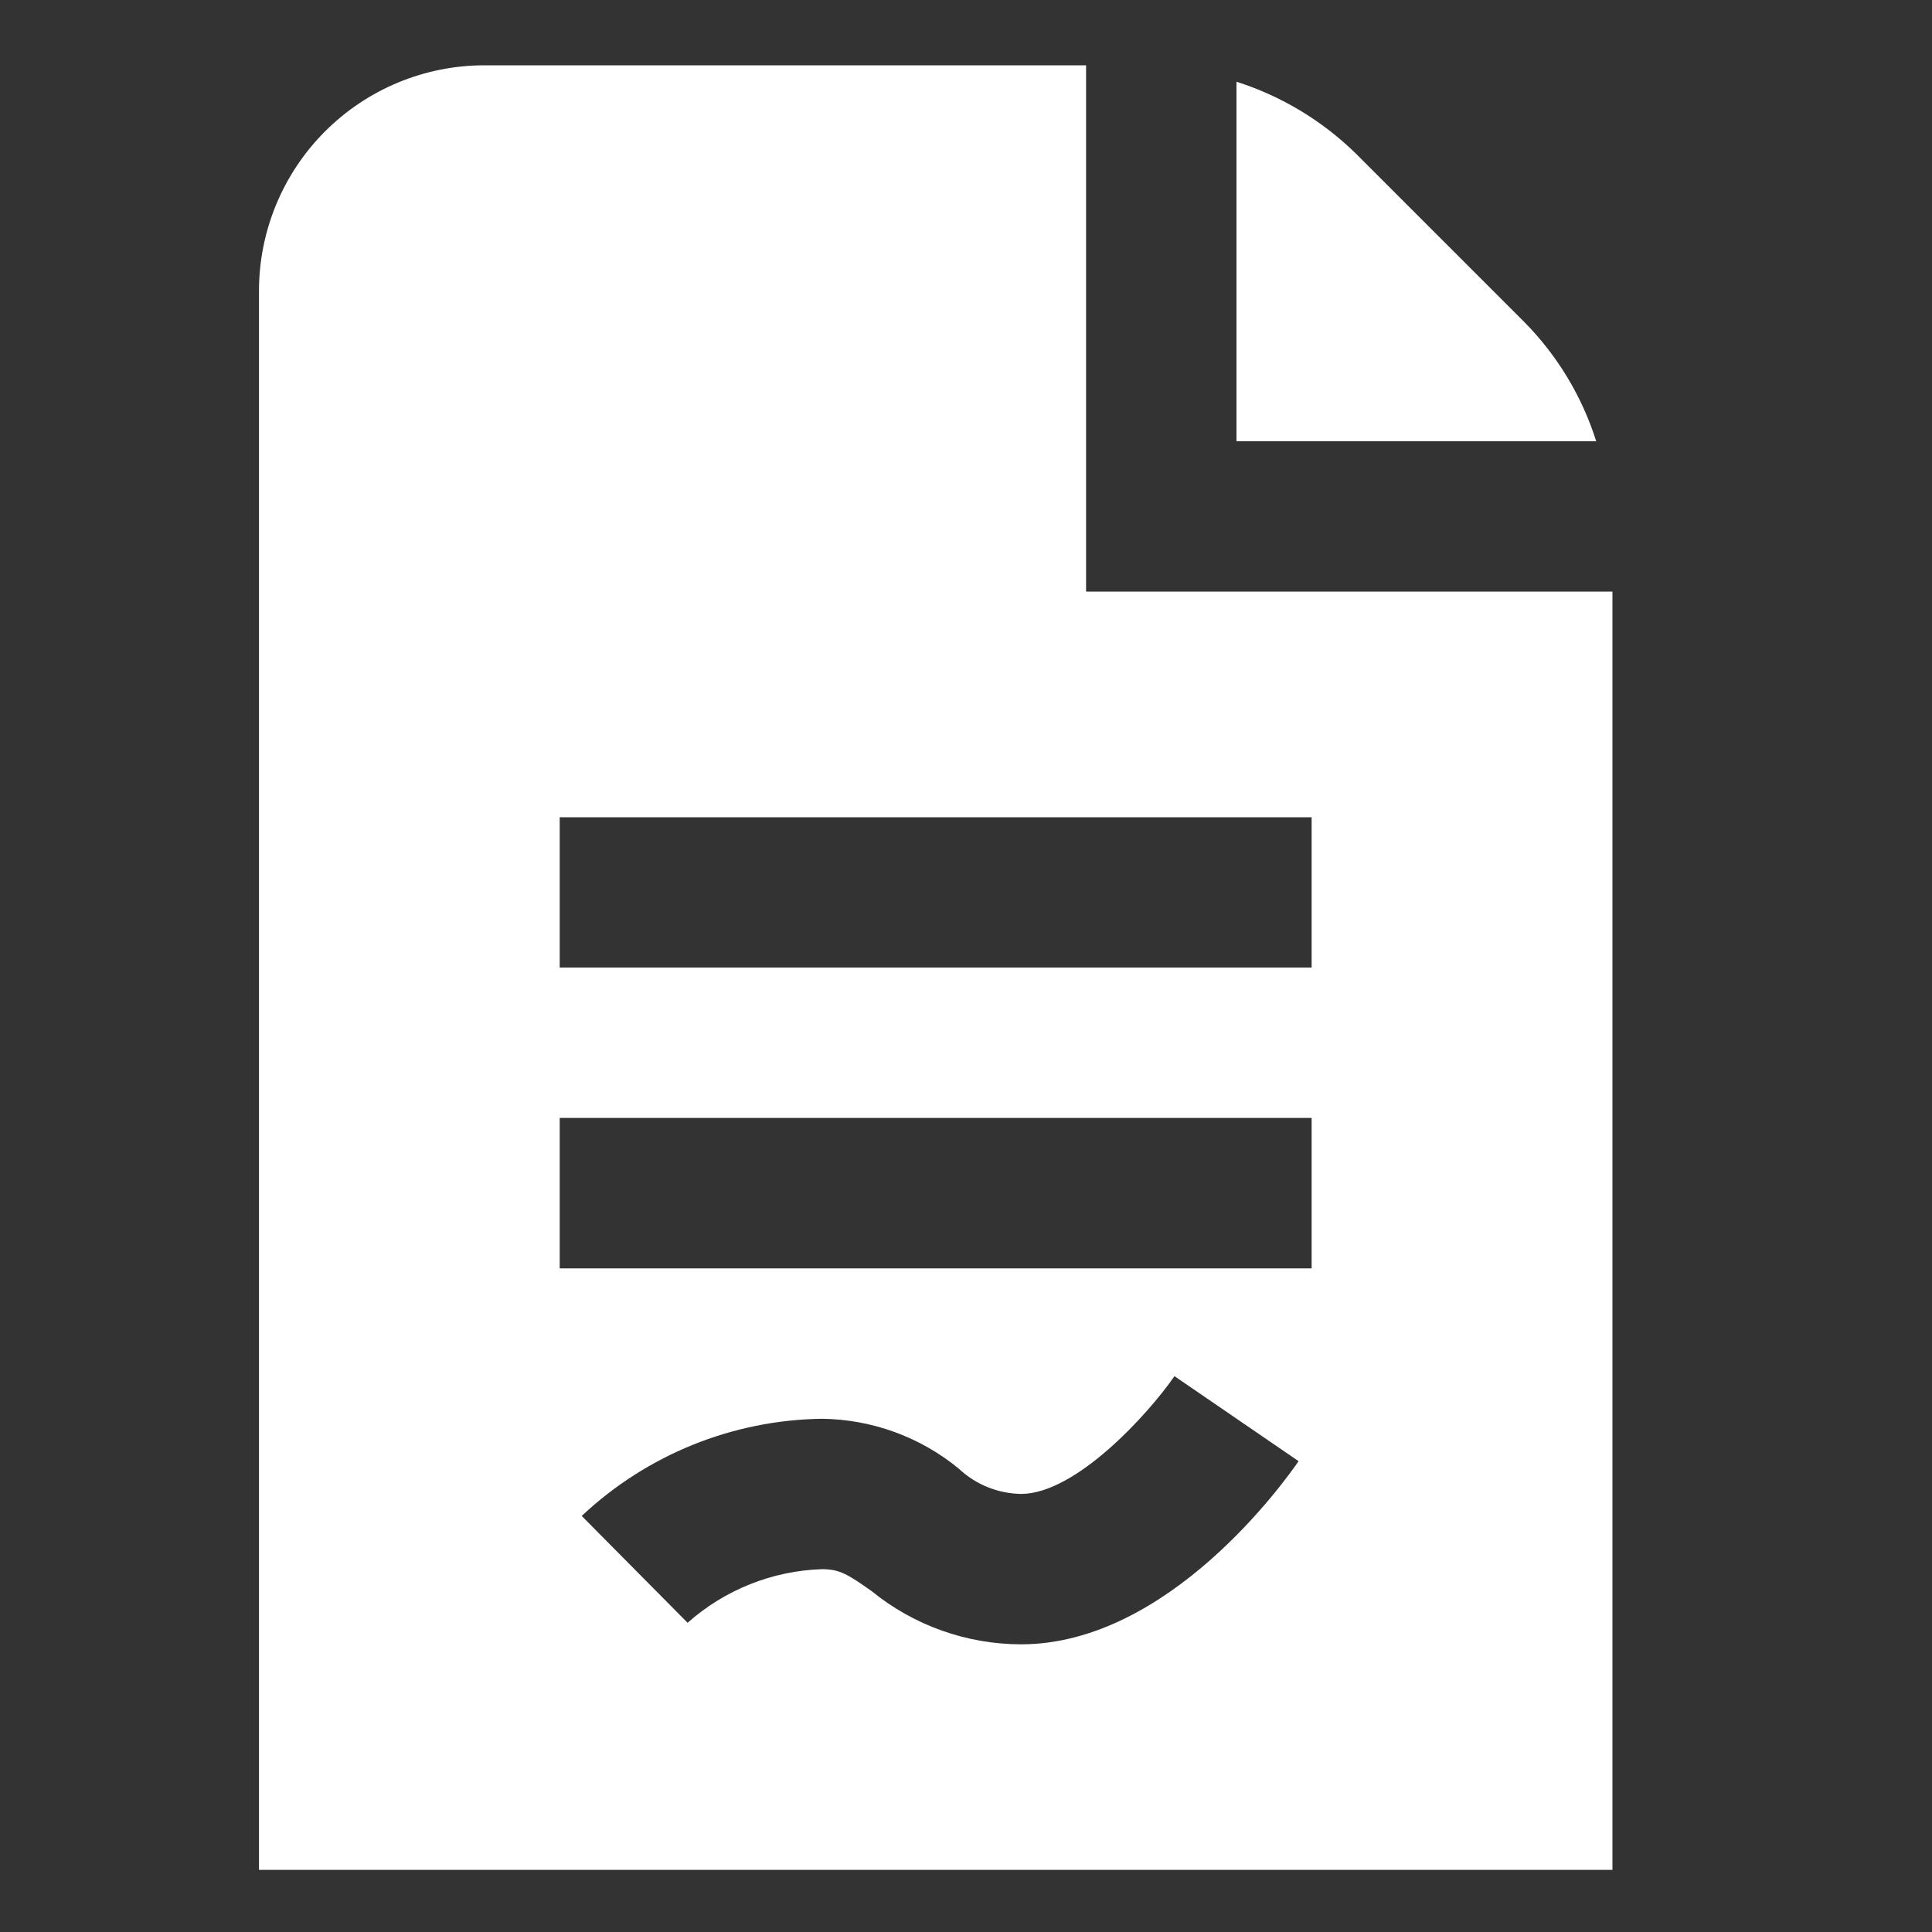 <svg width="20" height="20" viewBox="0 0 20 20" fill="none" xmlns="http://www.w3.org/2000/svg">
<rect x="0" y="0" width="20" height="20" fill="#333333" stroke="none"/>
<g clip-path="url(#clip0_262_438)">
<path d="M11.243 6.124V0.676H5.016C4.396 0.676 3.803 0.922 3.365 1.36C2.927 1.798 2.681 2.392 2.681 3.011V19.357H16.692V6.124H11.243ZM5.794 8.46H13.578V10.016H5.794V8.46ZM5.794 11.573H13.578V13.13H5.794V11.573ZM10.57 17.022C10.007 17.021 9.461 16.827 9.024 16.472C8.779 16.299 8.694 16.244 8.508 16.244C7.995 16.261 7.503 16.457 7.118 16.799L6.022 15.693C6.696 15.059 7.583 14.7 8.508 14.687C9.026 14.693 9.526 14.875 9.926 15.204C10.1 15.368 10.33 15.461 10.57 15.465C11.134 15.465 11.883 14.644 12.158 14.246L13.443 15.126C13.309 15.32 12.104 17.022 10.57 17.022ZM12.8 0.846C13.264 0.994 13.686 1.248 14.034 1.588L15.779 3.333C16.122 3.68 16.377 4.103 16.524 4.568H12.8V0.846Z" fill="white"/>
</g>
<defs>
<clipPath id="clip0_262_438">
<rect width="18.681" height="18.681" fill="white" transform="translate(0.346 0.676)"/>
</clipPath>
</defs>
</svg>
